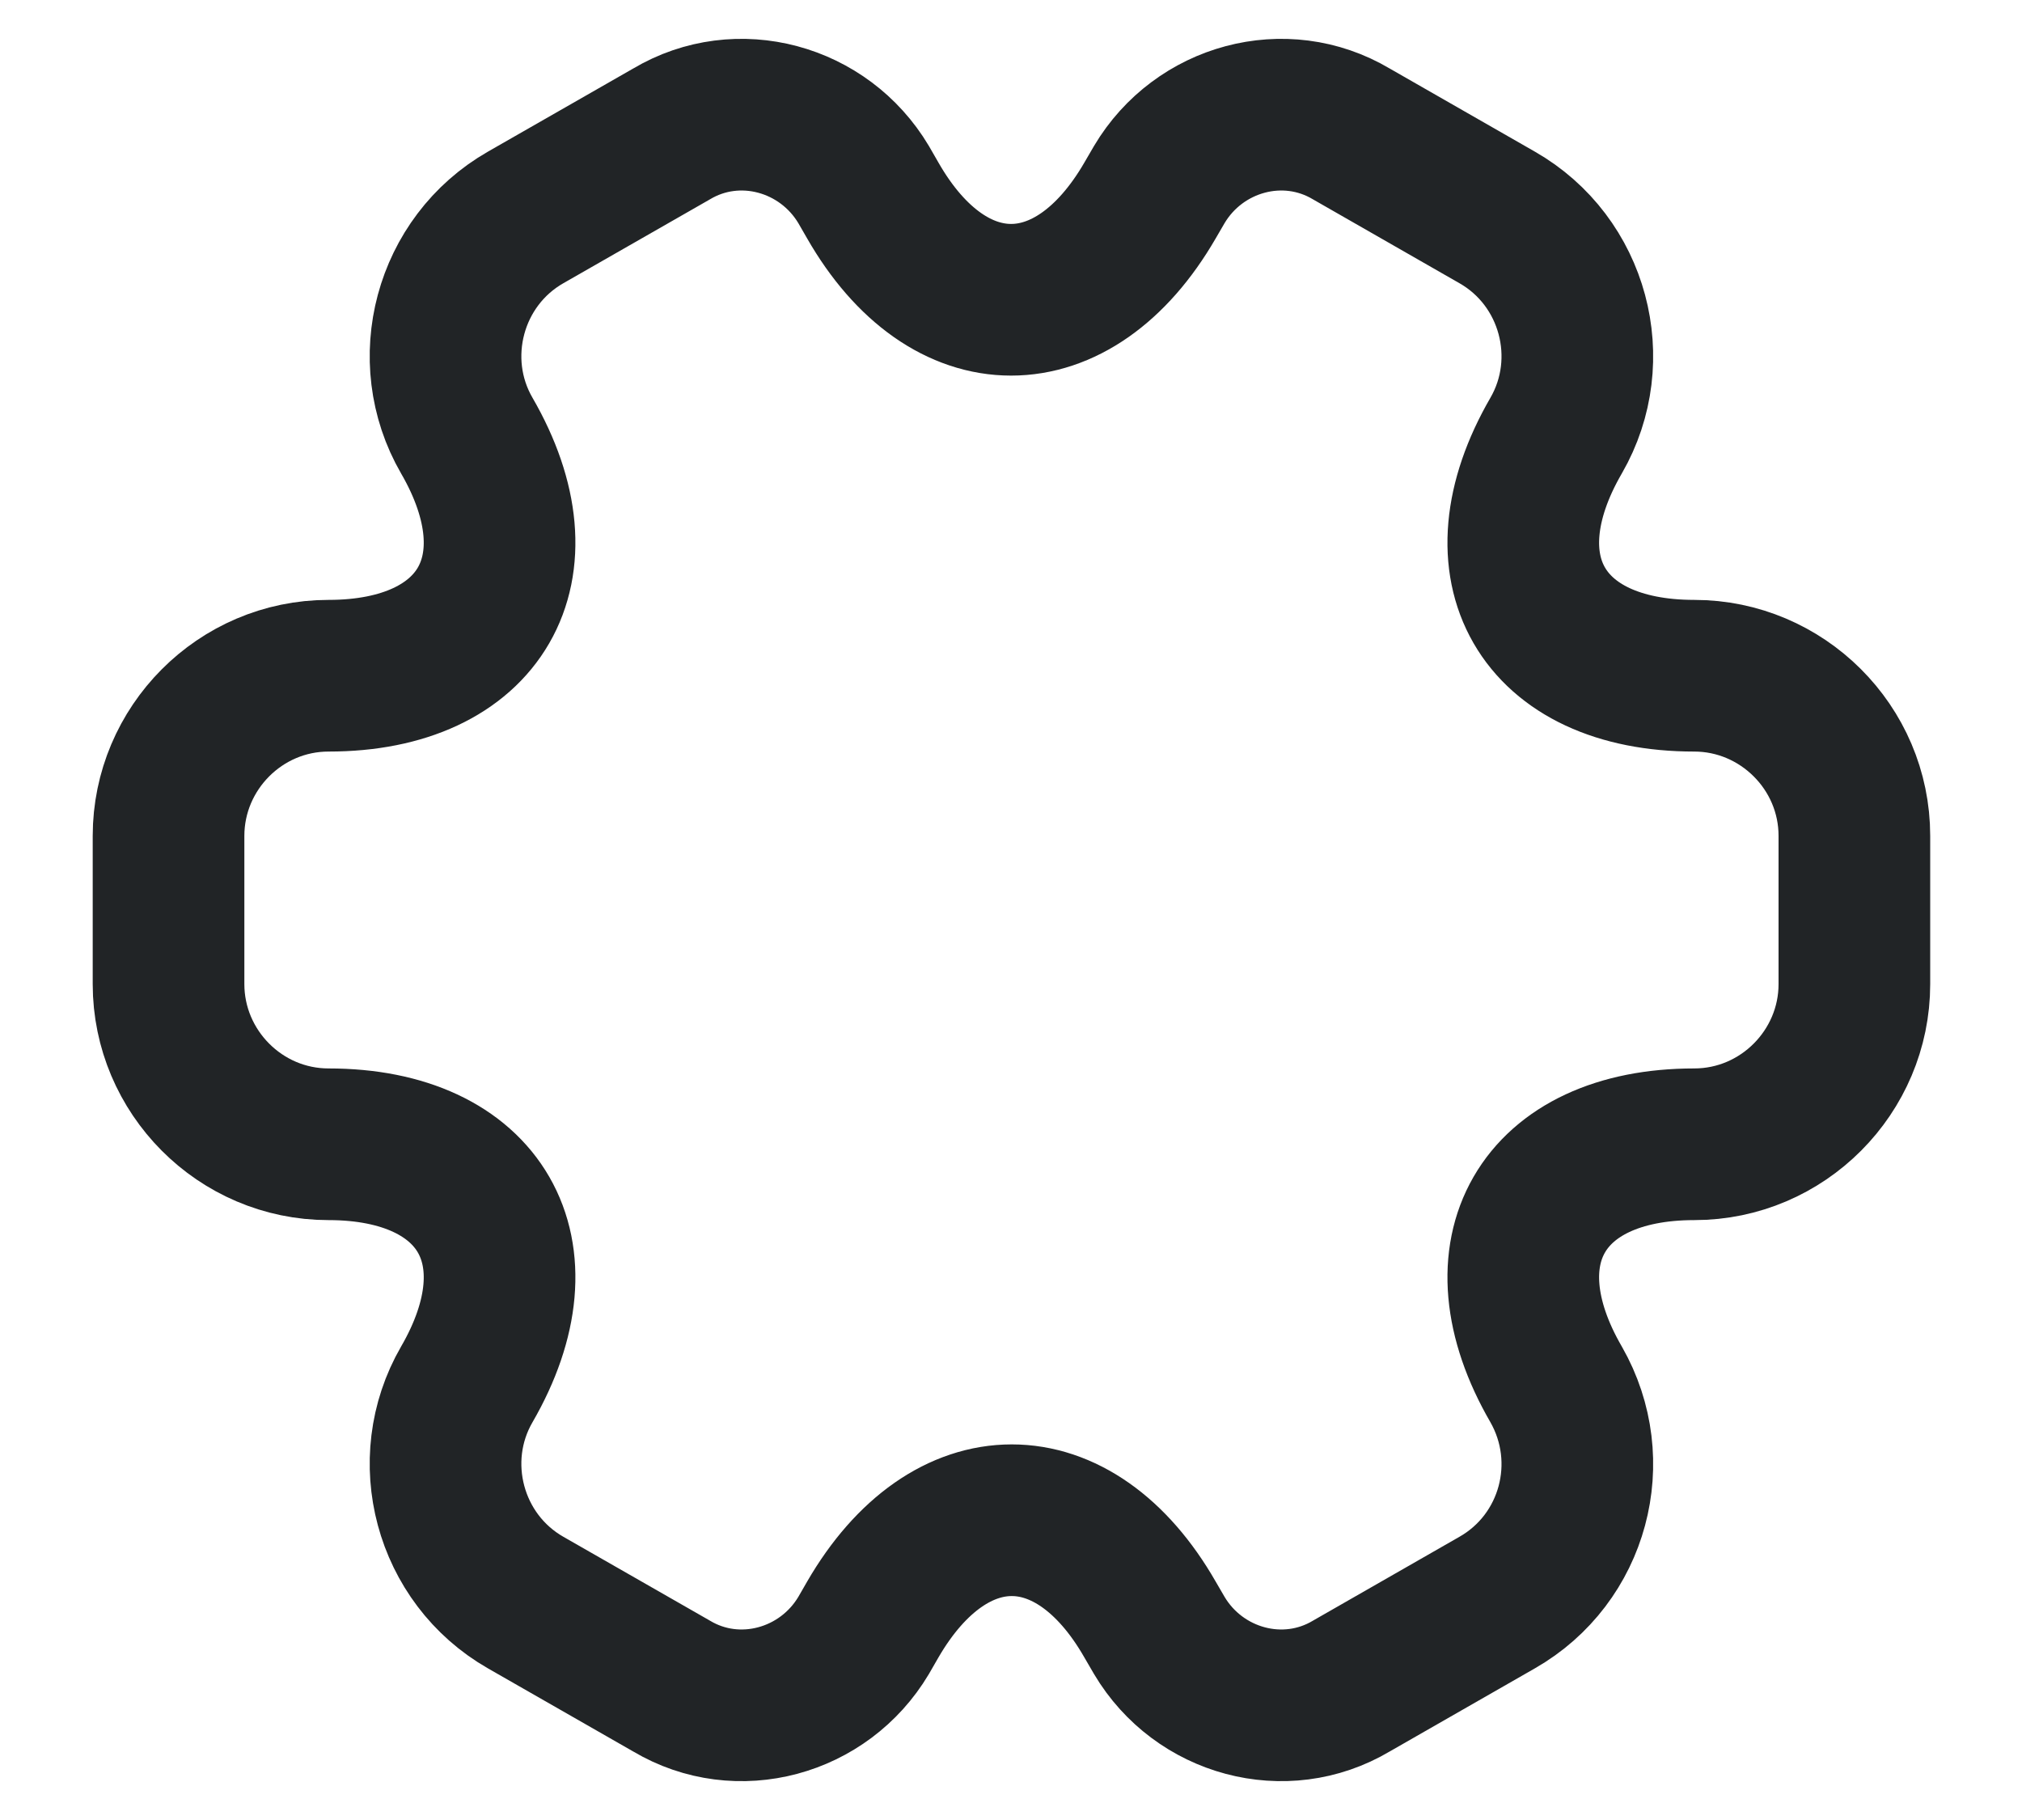 <svg width="20" height="18" viewBox="0 0 20 18" fill="none" xmlns="http://www.w3.org/2000/svg">
<path d="M1.667 9.733V8.267C1.667 7.4 2.375 6.683 3.25 6.683C4.758 6.683 5.375 5.617 4.617 4.308C4.183 3.558 4.442 2.583 5.2 2.15L6.642 1.325C7.3 0.933 8.15 1.167 8.542 1.825L8.633 1.983C9.383 3.292 10.617 3.292 11.375 1.983L11.467 1.825C11.858 1.167 12.708 0.933 13.367 1.325L14.808 2.15C15.567 2.583 15.825 3.558 15.392 4.308C14.633 5.617 15.25 6.683 16.758 6.683C17.625 6.683 18.342 7.392 18.342 8.267V9.733C18.342 10.6 17.633 11.317 16.758 11.317C15.25 11.317 14.633 12.383 15.392 13.692C15.825 14.45 15.567 15.417 14.808 15.85L13.367 16.675C12.708 17.067 11.858 16.833 11.467 16.175L11.375 16.017C10.625 14.708 9.392 14.708 8.633 16.017L8.542 16.175C8.15 16.833 7.3 17.067 6.642 16.675L5.2 15.85C4.442 15.417 4.183 14.442 4.617 13.692C5.375 12.383 4.758 11.317 3.25 11.317C2.375 11.317 1.667 10.6 1.667 9.733Z" stroke="#212426" stroke-width="1.5" stroke-miterlimit="10" stroke-linecap="round" stroke-linejoin="round"/>
</svg>
